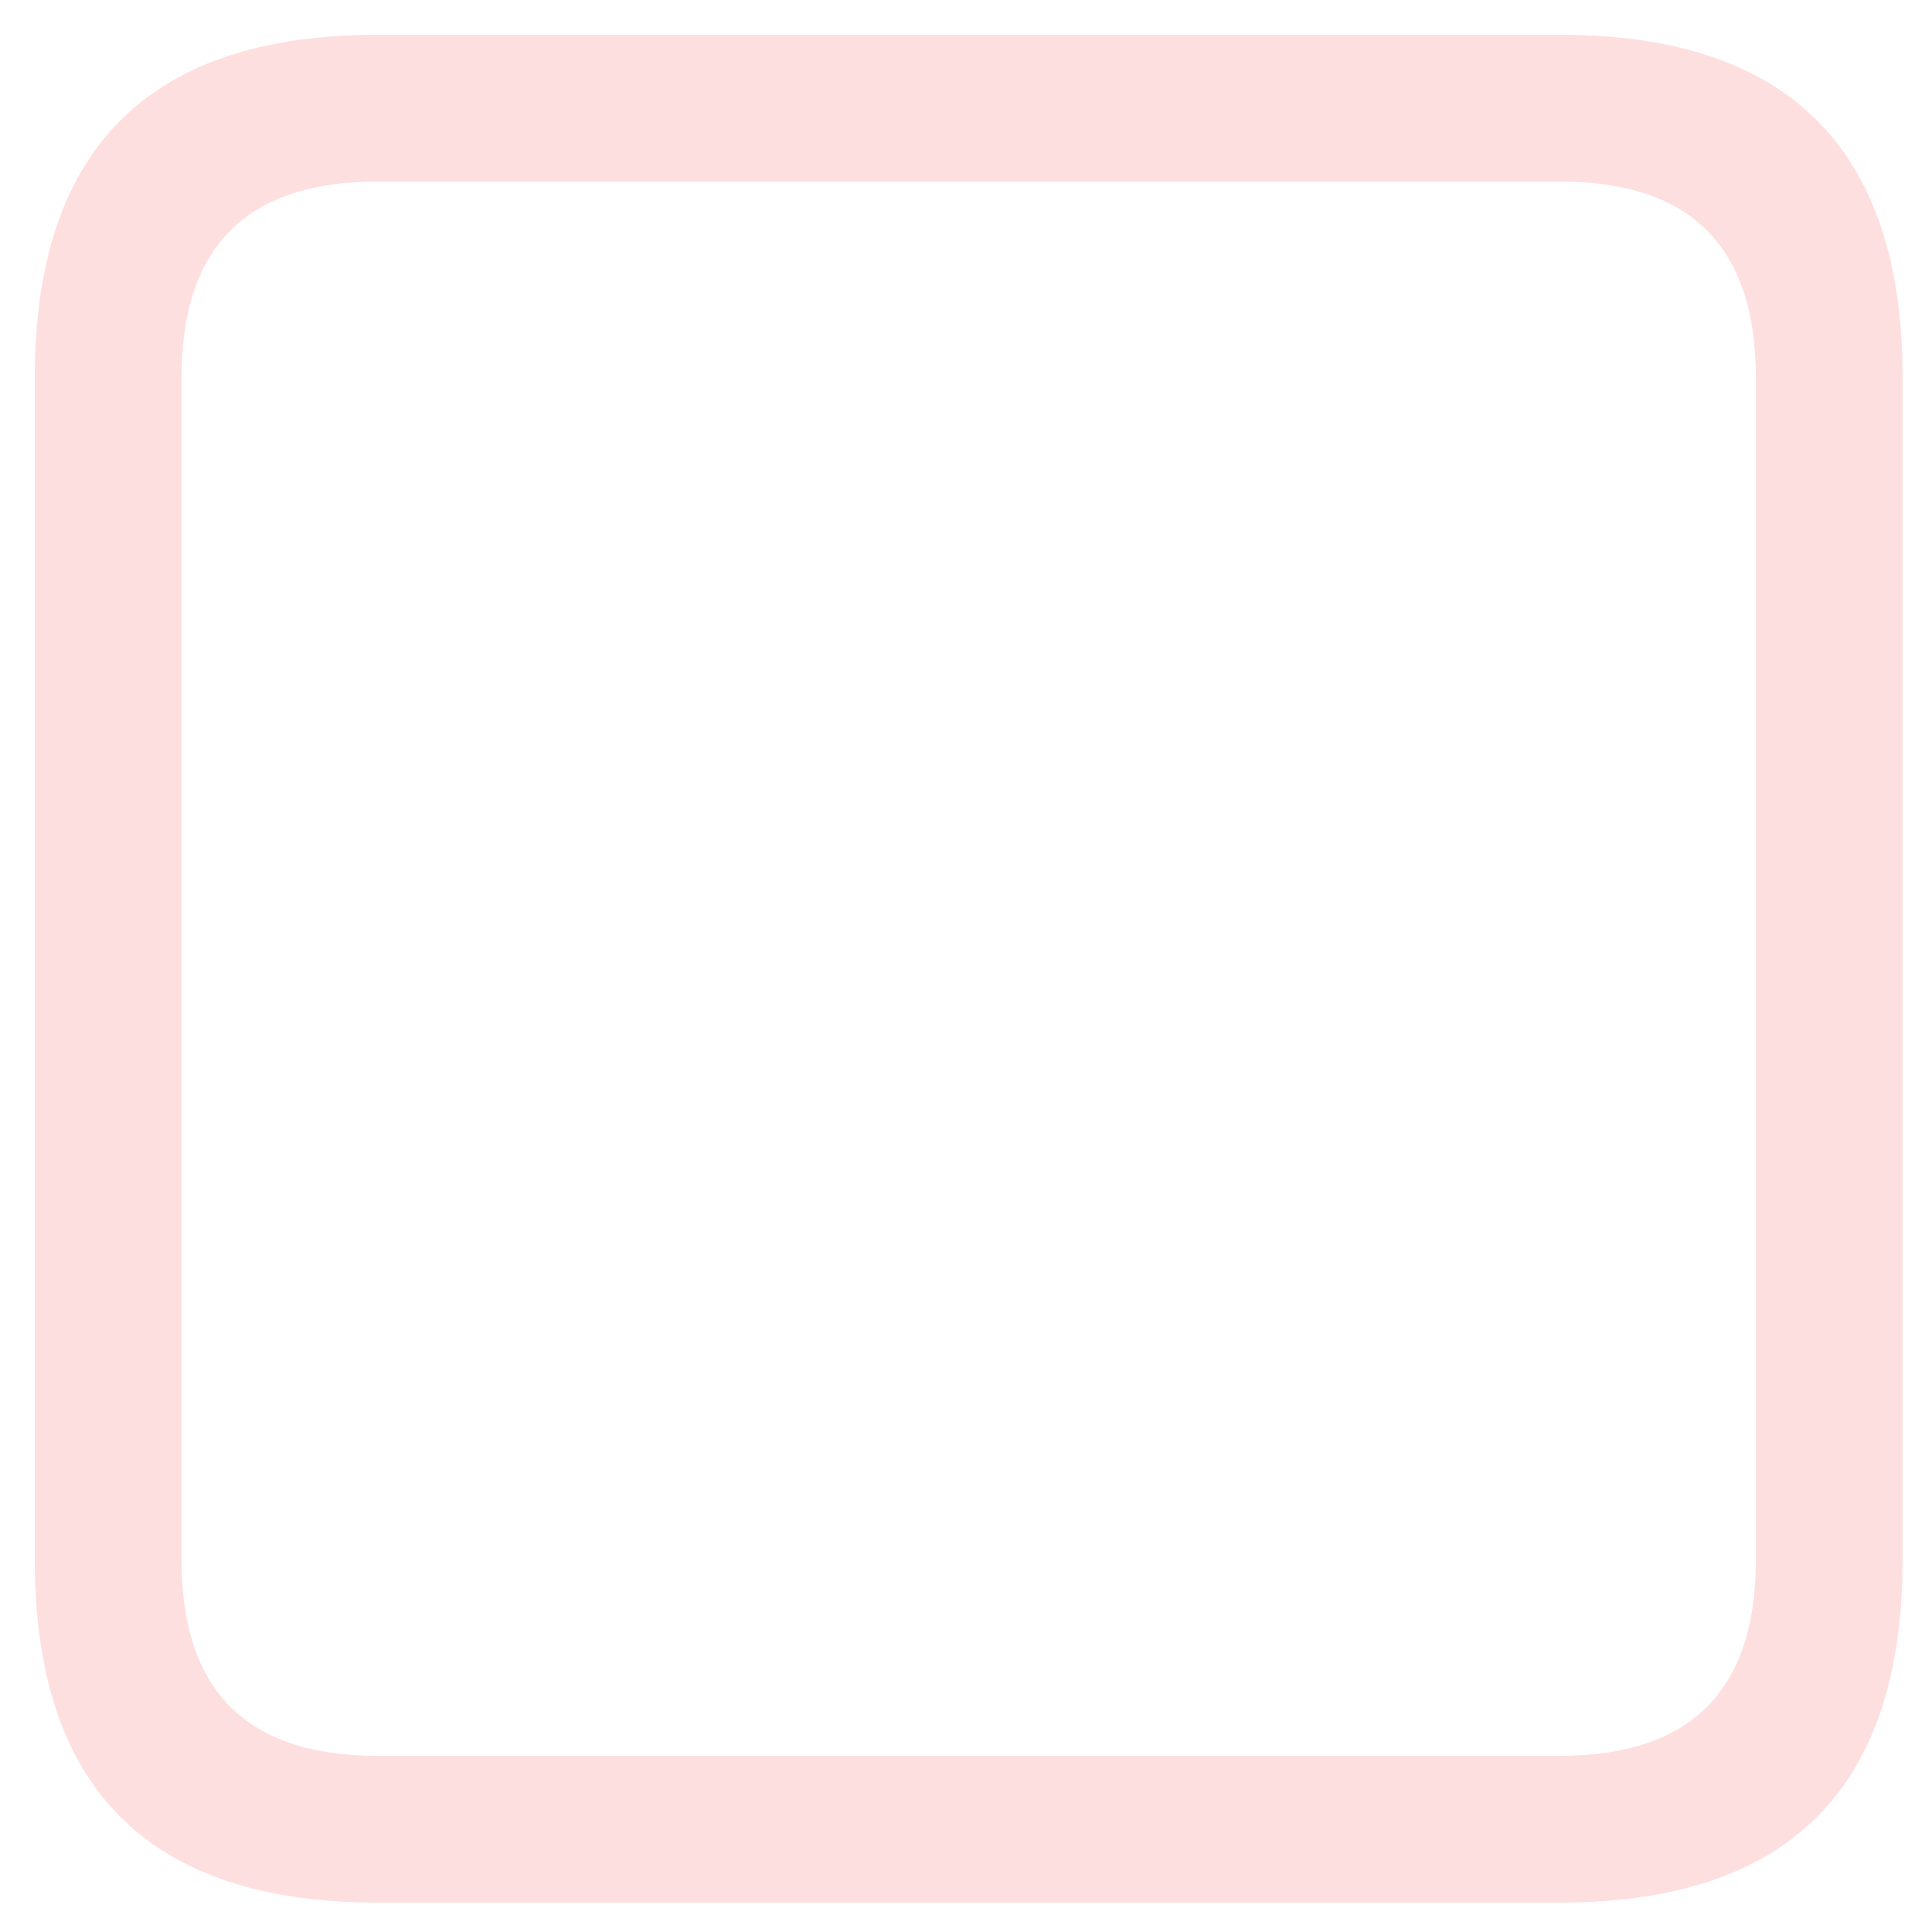<?xml version="1.0" encoding="UTF-8" standalone="no"?>
<svg xmlns:ffdec="https://www.free-decompiler.com/flash" xmlns:xlink="http://www.w3.org/1999/xlink" ffdec:objectType="frame" height="22.2px" width="22.2px" xmlns="http://www.w3.org/2000/svg">
  <g transform="matrix(1.0, 0.0, 0.0, 1.0, 1.1, 1.1)">
    <use ffdec:characterId="2449" height="21.0" transform="matrix(1.022, 0.0, 0.0, 1.022, -0.7, -0.7)" width="21.0" xlink:href="#sprite0"/>
  </g>
  <defs>
    <g id="sprite0" transform="matrix(1.0, 0.0, 0.0, 1.0, 0.0, 0.0)">
      <use ffdec:characterId="2448" height="21.0" transform="matrix(1.0, 0.0, 0.0, 1.0, 0.0, 0.0)" width="21.0" xlink:href="#shape0"/>
    </g>
    <g id="shape0" transform="matrix(1.0, 0.0, 0.0, 1.0, 0.0, 0.0)">
      <path d="M21.0 17.15 Q21.0 21.0 17.15 21.0 L3.85 21.0 Q0.0 21.0 0.0 17.15 L0.0 3.85 Q0.0 0.0 3.85 0.0 L17.15 0.0 Q21.0 0.0 21.0 3.85 L21.0 17.15 M17.15 1.65 L3.85 1.65 Q1.65 1.65 1.65 3.85 L1.65 17.15 Q1.65 19.35 3.85 19.35 L17.15 19.35 Q19.35 19.35 19.35 17.15 L19.35 3.85 Q19.35 1.65 17.15 1.65" fill="#fedfdf" fill-rule="evenodd" stroke="none"/>
    </g>
  </defs>
</svg>
